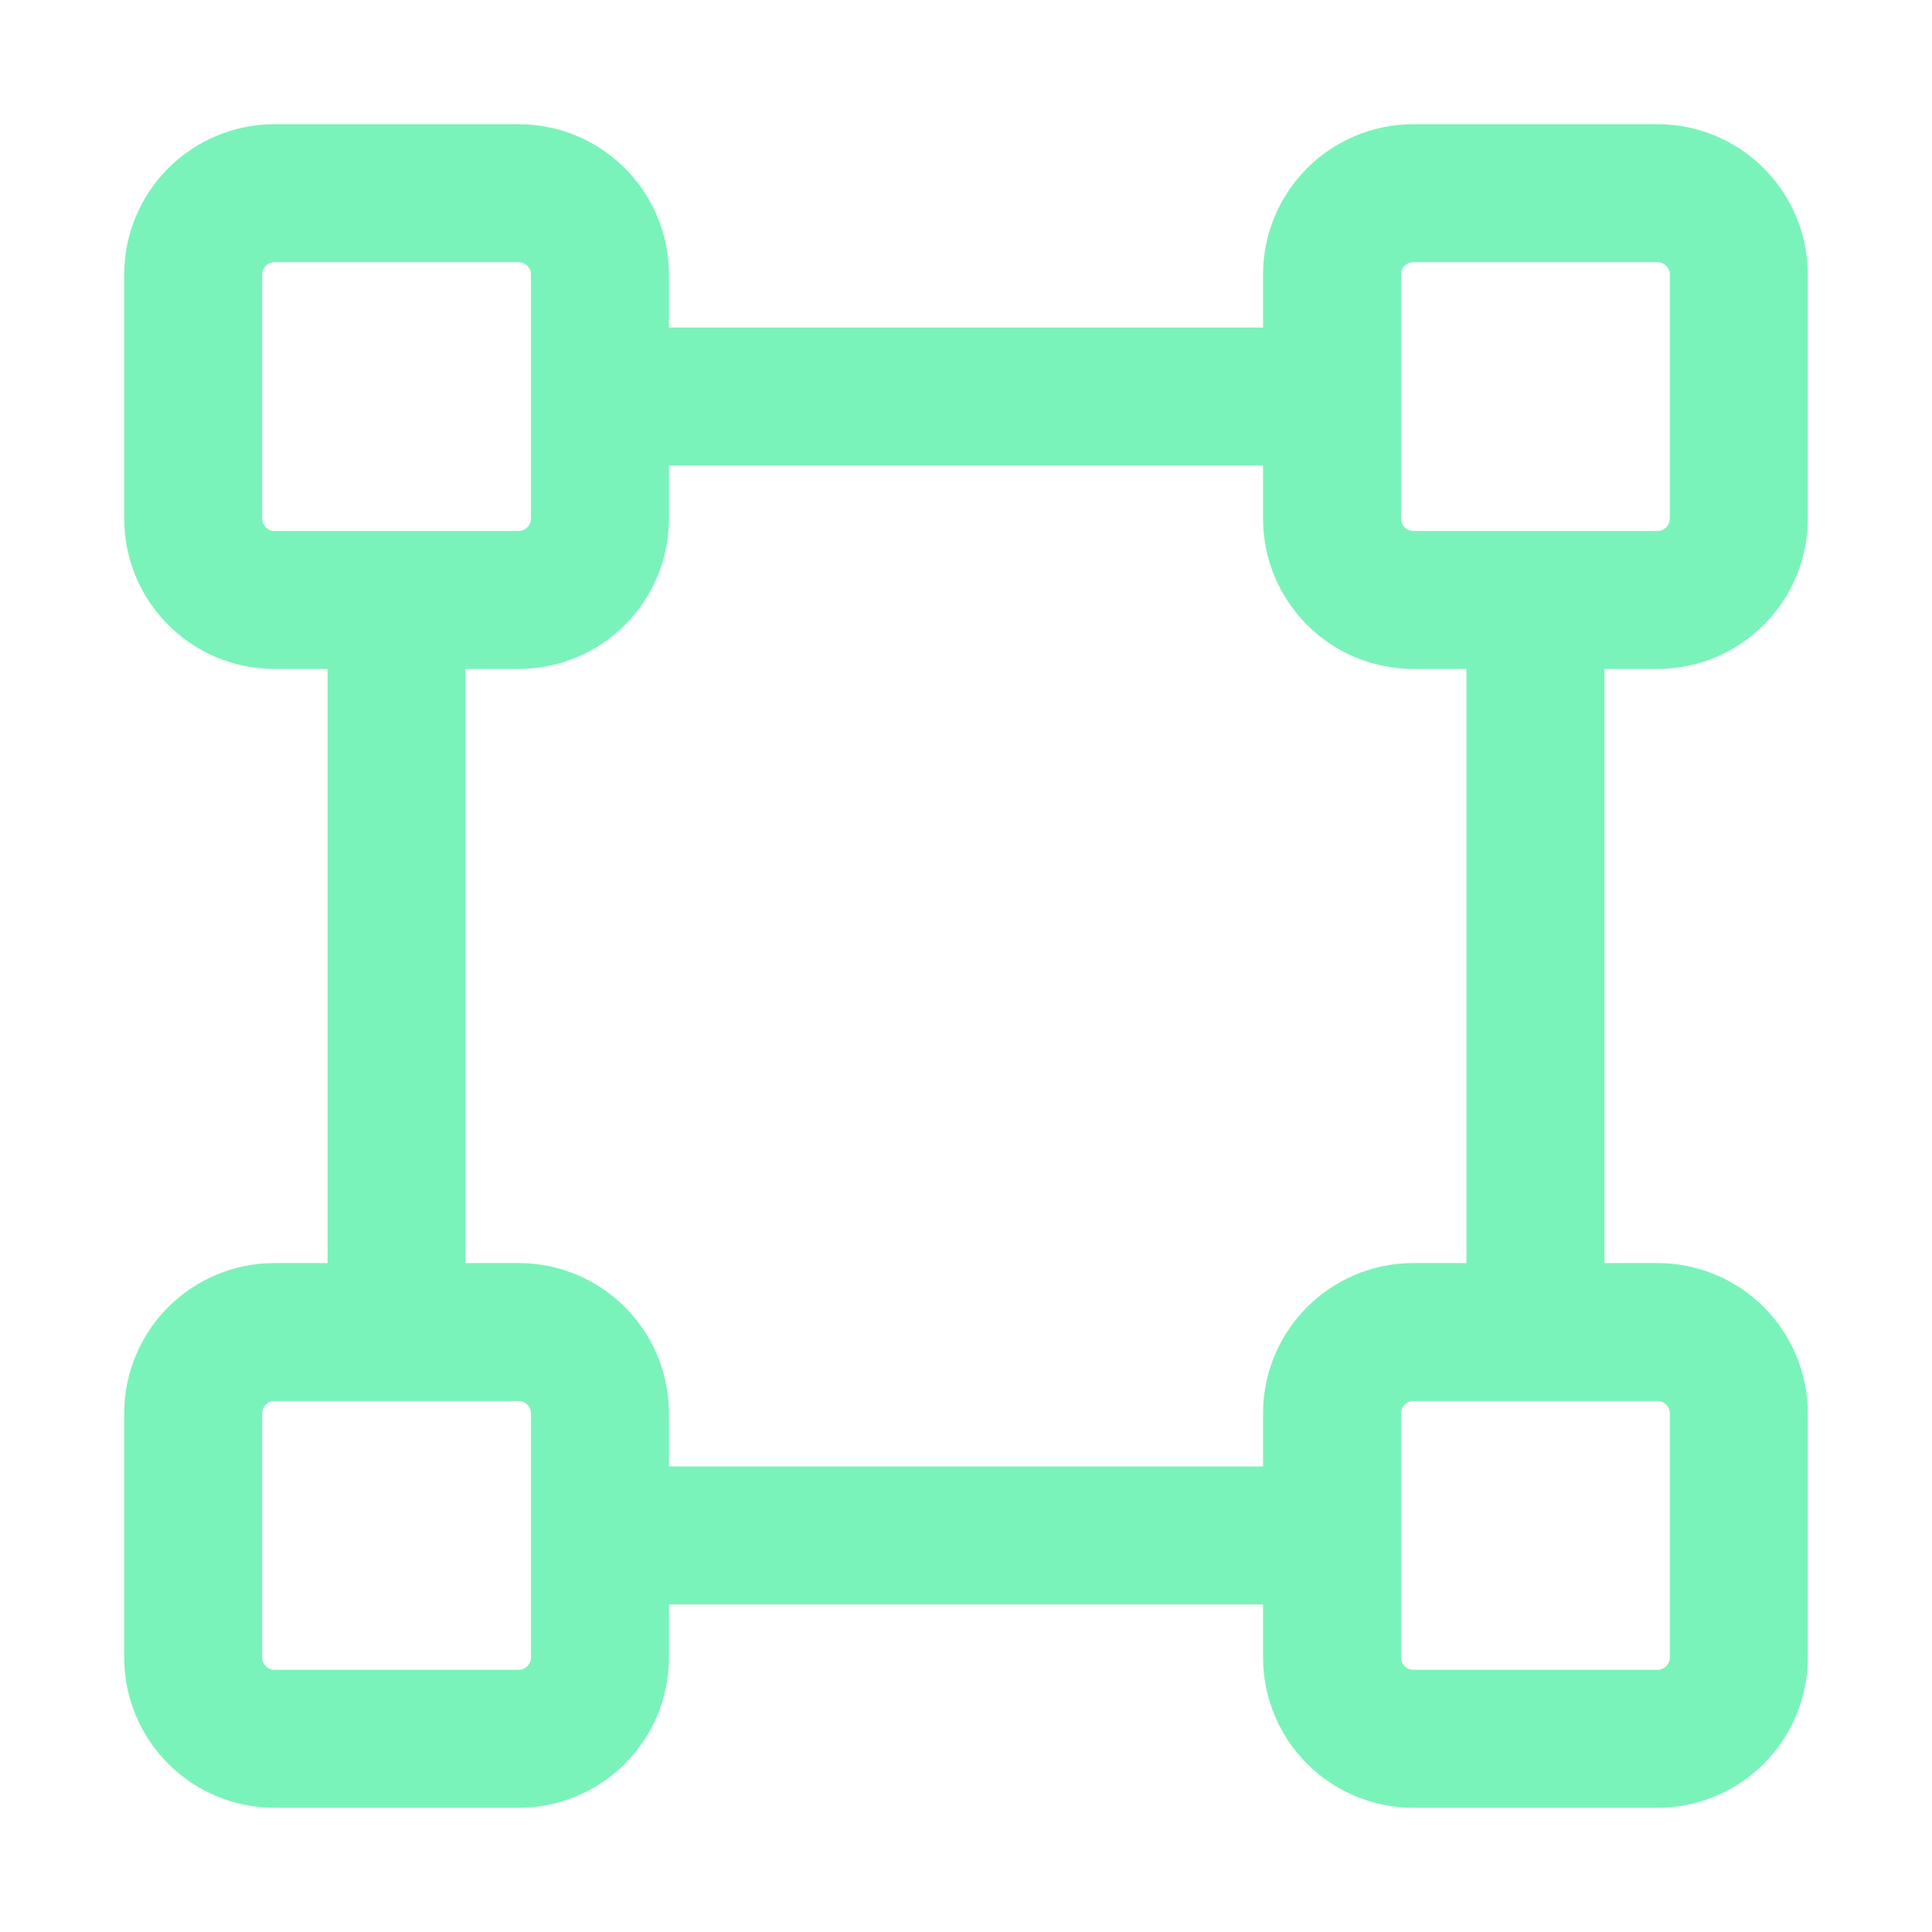 <svg width="28" height="28" viewBox="0 0 28 28" fill="none" xmlns="http://www.w3.org/2000/svg">
<g id="transform">
<path id="Vector" d="M22.253 19.305V8.695M19.305 22.253H9.284M5.747 19.011V8.989M8.695 5.747H19.011M3.979 8.695H7.516C8.167 8.695 8.695 8.167 8.695 7.516V3.979C8.695 3.328 8.167 2.8 7.516 2.8H3.979C3.328 2.8 2.8 3.328 2.8 3.979V7.516C2.8 8.167 3.328 8.695 3.979 8.695ZM20.484 8.695H24.021C24.672 8.695 25.2 8.167 25.2 7.516V3.979C25.2 3.328 24.672 2.8 24.021 2.8H20.484C19.833 2.8 19.305 3.328 19.305 3.979V7.516C19.305 8.167 19.833 8.695 20.484 8.695ZM3.979 25.2H7.516C8.167 25.2 8.695 24.672 8.695 24.021V20.484C8.695 19.833 8.167 19.305 7.516 19.305H3.979C3.328 19.305 2.8 19.833 2.8 20.484V24.021C2.8 24.672 3.328 25.2 3.979 25.2ZM20.484 25.2H24.021C24.672 25.2 25.2 24.672 25.2 24.021V20.484C25.2 19.833 24.672 19.305 24.021 19.305H20.484C19.833 19.305 19.305 19.833 19.305 20.484V24.021C19.305 24.672 19.833 25.2 20.484 25.2Z" stroke="#7AF3BA" stroke-width="2" stroke-linecap="round"/>
</g>
</svg>
